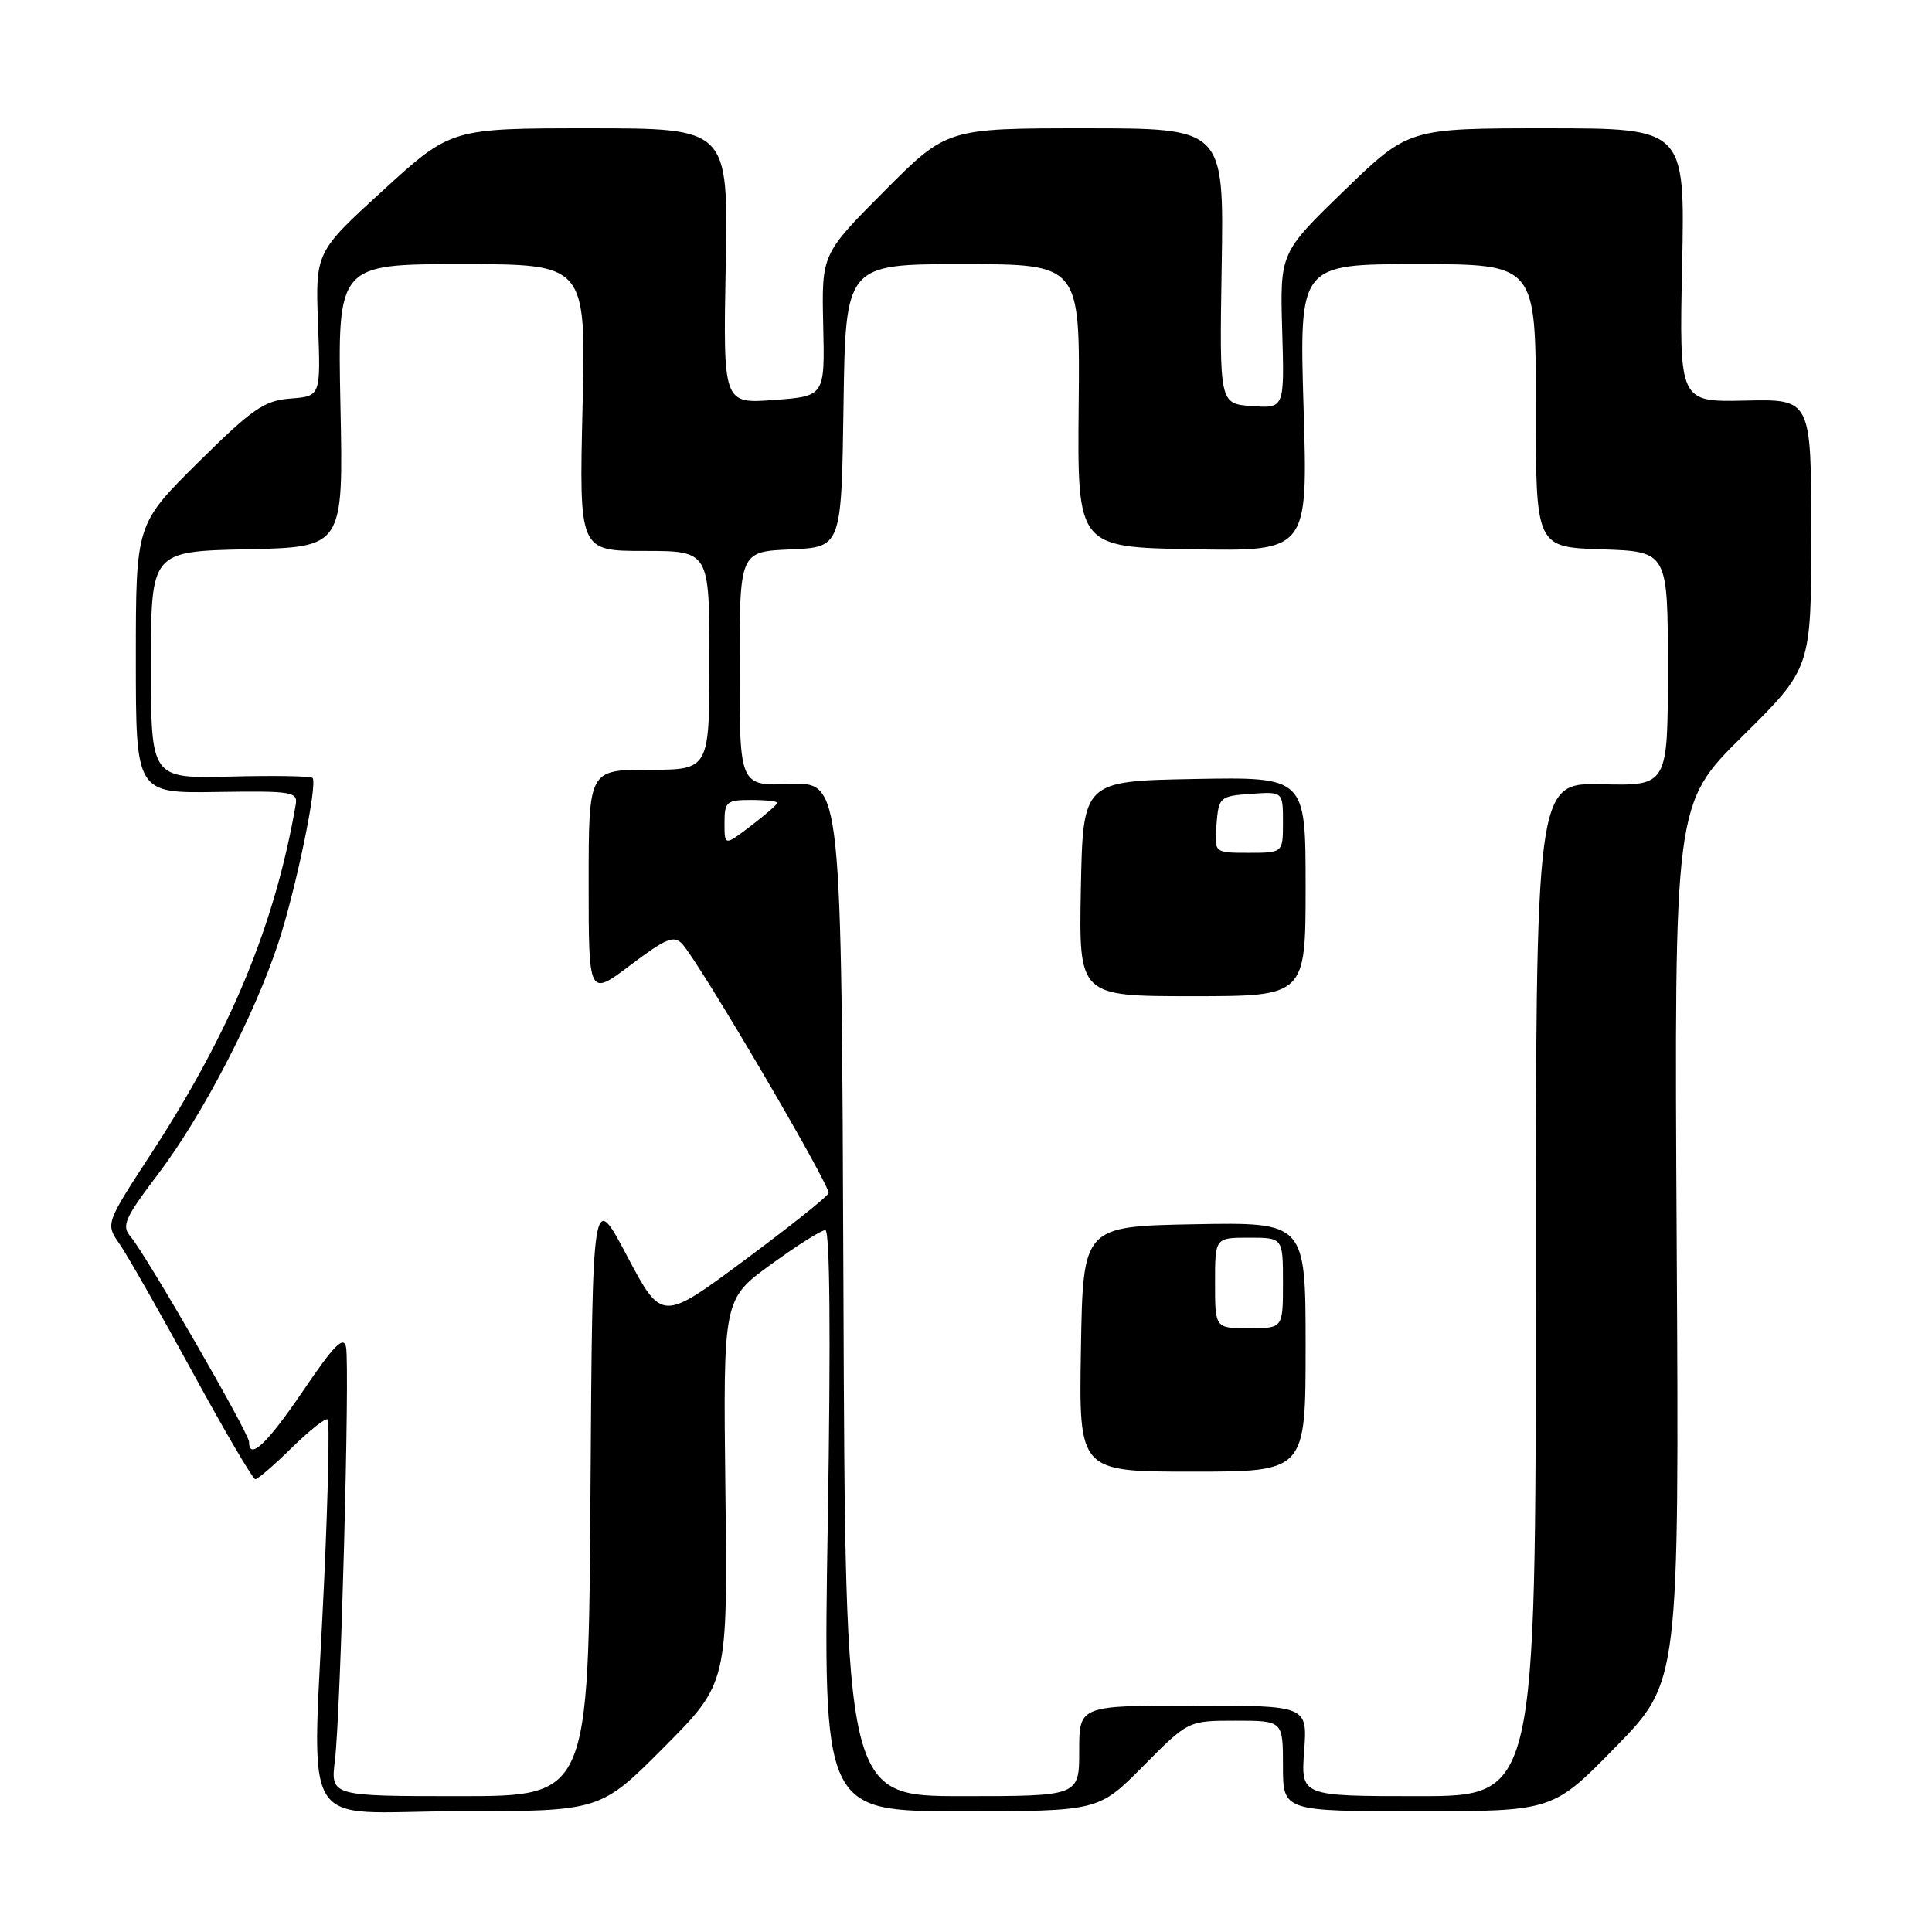 <?xml version="1.0" encoding="UTF-8" standalone="no"?>
<!DOCTYPE svg PUBLIC "-//W3C//DTD SVG 1.1//EN" "http://www.w3.org/Graphics/SVG/1.1/DTD/svg11.dtd" >
<svg xmlns="http://www.w3.org/2000/svg" xmlns:xlink="http://www.w3.org/1999/xlink" version="1.1" viewBox="0 0 256 256">
 <g >
 <path fill="currentColor"
d=" M 87.98 231.52 C 96.42 223.03 96.42 223.03 96.12 197.59 C 95.82 172.16 95.82 172.16 102.11 167.58 C 105.57 165.06 108.83 163.00 109.36 163.00 C 109.97 163.00 110.09 177.08 109.69 201.50 C 109.05 240.00 109.05 240.00 127.31 240.00 C 145.56 240.00 145.56 240.00 151.50 234.00 C 157.44 228.00 157.44 228.00 163.72 228.00 C 170.00 228.00 170.00 228.00 170.00 234.00 C 170.00 240.00 170.00 240.00 187.88 240.00 C 205.76 240.00 205.76 240.00 214.13 231.43 C 222.50 222.85 222.50 222.85 222.17 164.68 C 221.84 106.50 221.84 106.50 230.92 97.52 C 240.00 88.54 240.00 88.54 240.00 70.71 C 240.00 52.88 240.00 52.88 231.25 53.08 C 222.50 53.28 222.50 53.28 222.89 35.14 C 223.27 17.00 223.27 17.00 204.95 17.00 C 186.64 17.00 186.64 17.00 178.12 25.25 C 169.60 33.50 169.60 33.50 169.90 43.81 C 170.20 54.12 170.20 54.12 165.89 53.81 C 161.58 53.50 161.58 53.50 161.88 35.25 C 162.18 17.00 162.18 17.00 143.82 17.00 C 125.46 17.00 125.46 17.00 117.16 25.34 C 108.87 33.67 108.87 33.67 109.08 43.09 C 109.30 52.50 109.30 52.50 102.56 53.00 C 95.82 53.50 95.82 53.50 96.16 35.25 C 96.50 17.00 96.50 17.00 78.13 17.00 C 59.76 17.00 59.76 17.00 50.78 25.20 C 41.79 33.41 41.79 33.41 42.14 42.95 C 42.50 52.50 42.50 52.50 38.50 52.81 C 35.00 53.08 33.47 54.14 26.25 61.28 C 18.00 69.46 18.00 69.46 18.00 87.28 C 18.00 105.11 18.00 105.11 28.75 104.94 C 38.73 104.79 39.48 104.91 39.18 106.64 C 36.42 122.55 30.58 136.66 20.05 152.83 C 13.97 162.15 13.97 162.15 15.84 164.83 C 16.86 166.30 21.20 173.91 25.47 181.75 C 29.74 189.59 33.50 196.00 33.83 196.00 C 34.16 196.00 36.34 194.12 38.69 191.81 C 41.04 189.51 43.17 187.83 43.42 188.09 C 43.68 188.35 43.48 197.77 42.97 209.03 C 41.40 244.03 39.09 240.00 60.77 240.00 C 79.54 240.00 79.54 240.00 87.98 231.52 Z  M 44.38 233.25 C 45.14 227.05 46.37 181.09 45.85 178.50 C 45.53 176.95 44.26 178.24 40.19 184.25 C 35.42 191.29 33.00 193.58 33.00 191.06 C 33.00 189.92 19.29 166.16 17.31 163.87 C 16.07 162.43 16.50 161.44 21.00 155.50 C 26.82 147.81 33.72 134.54 36.87 124.97 C 39.21 117.86 42.13 103.79 41.41 103.08 C 41.17 102.83 36.25 102.75 30.48 102.90 C 20.00 103.16 20.00 103.16 20.00 88.11 C 20.00 73.06 20.00 73.06 32.75 72.78 C 45.50 72.50 45.50 72.50 45.11 53.75 C 44.73 35.00 44.73 35.00 61.19 35.00 C 77.65 35.00 77.65 35.00 77.19 54.00 C 76.74 73.00 76.74 73.00 85.37 73.00 C 94.00 73.00 94.00 73.00 94.00 87.50 C 94.00 102.00 94.00 102.00 86.00 102.00 C 78.00 102.00 78.00 102.00 78.00 117.03 C 78.00 132.06 78.00 132.06 83.55 127.87 C 88.28 124.31 89.30 123.89 90.41 125.09 C 92.67 127.53 110.10 157.21 109.79 158.10 C 109.63 158.57 104.59 162.58 98.59 167.03 C 87.69 175.11 87.69 175.11 83.09 166.43 C 78.50 157.74 78.50 157.74 78.24 197.87 C 77.98 238.00 77.98 238.00 60.89 238.00 C 43.80 238.00 43.80 238.00 44.38 233.25 Z  M 111.76 170.82 C 111.50 103.65 111.50 103.65 104.75 103.89 C 98.00 104.14 98.00 104.14 98.00 88.61 C 98.00 73.09 98.00 73.09 104.75 72.80 C 111.50 72.50 111.50 72.50 111.77 53.75 C 112.04 35.00 112.04 35.00 127.58 35.00 C 143.11 35.00 143.11 35.00 142.93 53.75 C 142.75 72.50 142.75 72.50 158.03 72.78 C 173.31 73.05 173.31 73.05 172.73 54.03 C 172.16 35.00 172.16 35.00 187.83 35.00 C 203.50 35.00 203.50 35.00 203.50 53.75 C 203.50 72.50 203.50 72.50 212.25 72.79 C 221.00 73.08 221.00 73.08 221.00 88.60 C 221.00 104.12 221.00 104.12 212.25 103.92 C 203.50 103.71 203.50 103.71 203.50 170.85 C 203.50 238.00 203.50 238.00 187.94 238.00 C 172.37 238.00 172.37 238.00 172.81 232.00 C 173.24 226.00 173.24 226.00 158.12 226.00 C 143.00 226.00 143.00 226.00 143.00 232.00 C 143.00 238.00 143.00 238.00 127.51 238.00 C 112.01 238.00 112.01 238.00 111.76 170.82 Z  M 173.00 178.47 C 173.00 161.95 173.00 161.95 158.25 162.22 C 143.50 162.50 143.50 162.50 143.23 178.75 C 142.95 195.00 142.95 195.00 157.98 195.00 C 173.00 195.00 173.00 195.00 173.00 178.47 Z  M 173.00 117.47 C 173.00 102.95 173.00 102.95 158.25 103.22 C 143.50 103.50 143.50 103.50 143.22 117.75 C 142.95 132.00 142.95 132.00 157.97 132.00 C 173.00 132.00 173.00 132.00 173.00 117.47 Z  M 96.00 109.05 C 96.00 106.23 96.26 106.00 99.50 106.00 C 101.42 106.00 103.00 106.17 103.00 106.38 C 103.00 106.59 101.42 107.96 99.50 109.43 C 96.00 112.10 96.00 112.10 96.00 109.05 Z  M 161.00 170.00 C 161.00 164.00 161.00 164.00 165.50 164.00 C 170.00 164.00 170.00 164.00 170.00 170.00 C 170.00 176.00 170.00 176.00 165.50 176.00 C 161.00 176.00 161.00 176.00 161.00 170.00 Z  M 161.19 109.25 C 161.49 105.61 161.62 105.49 165.75 105.19 C 170.00 104.89 170.00 104.89 170.00 108.94 C 170.00 113.00 170.00 113.00 165.44 113.00 C 160.88 113.00 160.88 113.00 161.19 109.25 Z "/>
</g>
</svg>